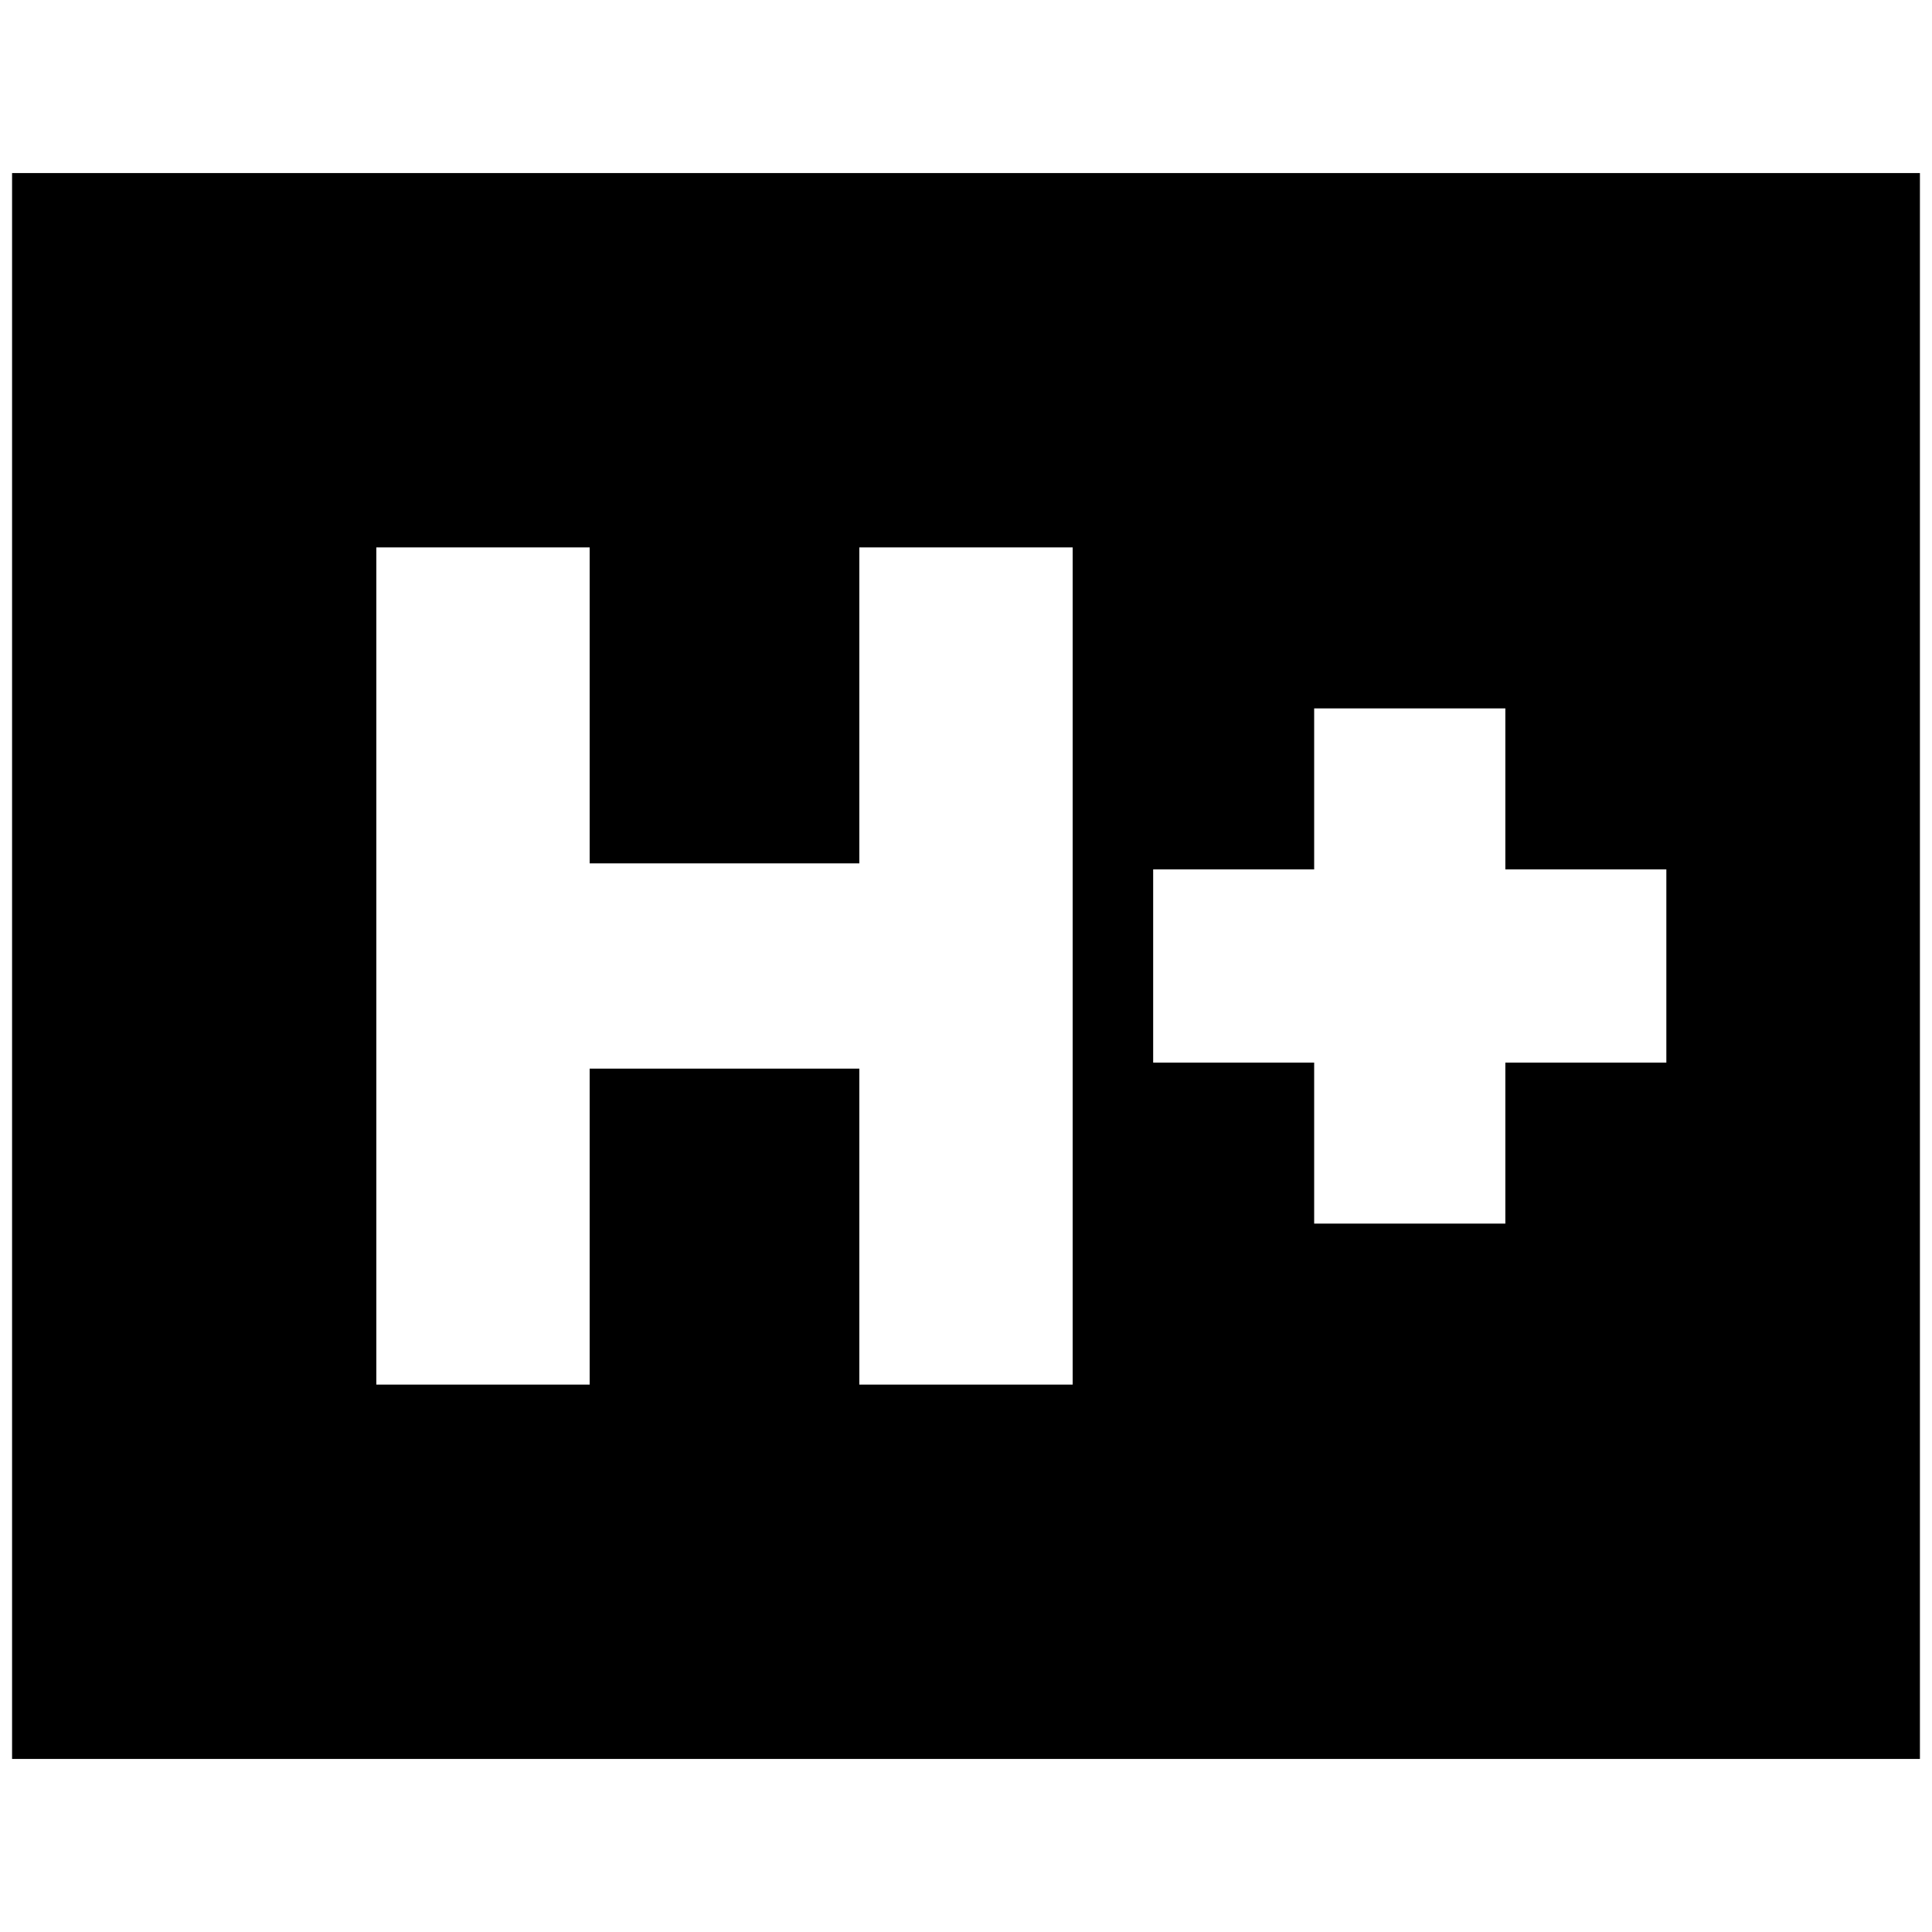<svg xmlns="http://www.w3.org/2000/svg" height="24" viewBox="0 96 960 960" width="24"><path d="M187 784h106V627h134v157h106V368H427v157H293V368H187v416Zm466-80h95v-80h80v-96h-80v-80h-95v80h-80v96h80v80ZM6 970V182h948v788H6Z"/></svg>